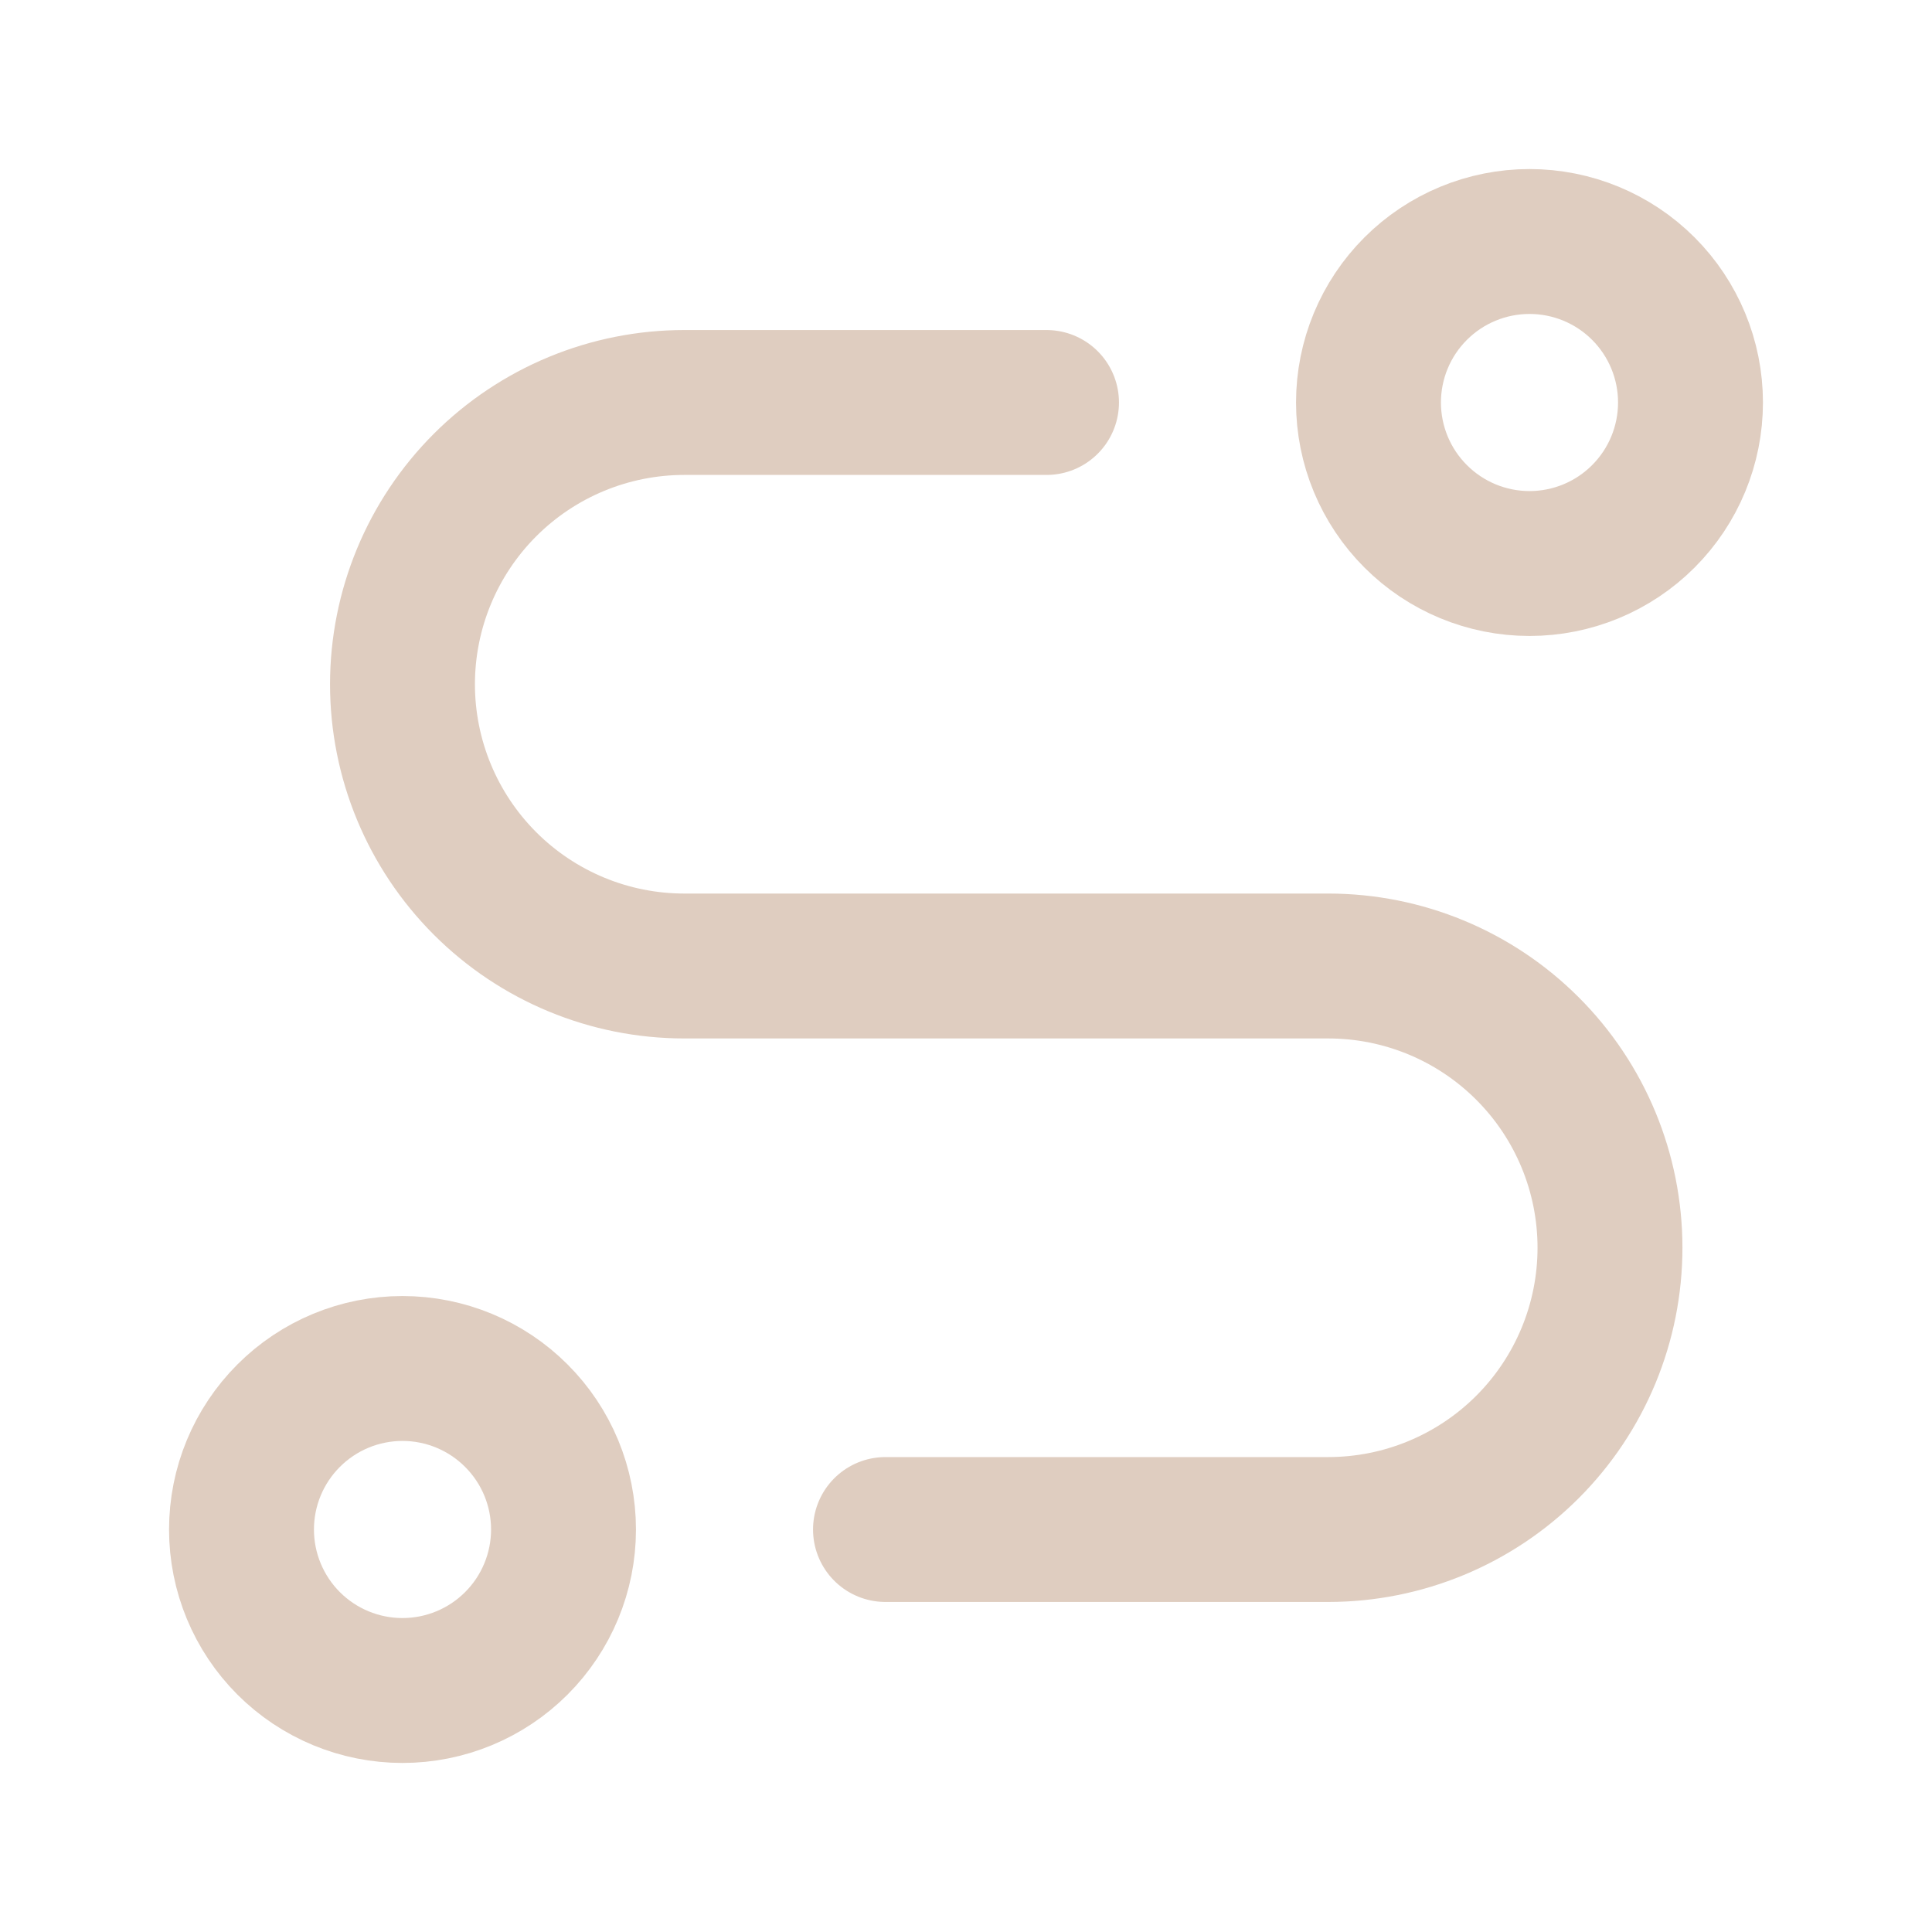 <svg width="40" height="40" viewBox="0 0 40 40" fill="none" xmlns="http://www.w3.org/2000/svg">
<path d="M5 31.667C5 32.551 5.351 33.398 5.976 34.024C6.601 34.649 7.449 35 8.333 35C9.217 35 10.065 34.649 10.69 34.024C11.316 33.398 11.667 32.551 11.667 31.667C11.667 30.782 11.316 29.935 10.69 29.31C10.065 28.684 9.217 28.333 8.333 28.333C7.449 28.333 6.601 28.684 5.976 29.31C5.351 29.935 5 30.782 5 31.667Z" stroke="#DFCDC0" stroke-width="3" stroke-linecap="round" stroke-linejoin="round"/>
<path d="M31.667 11.667C32.551 11.667 33.399 11.316 34.024 10.69C34.649 10.065 35 9.217 35 8.333C35 7.449 34.649 6.601 34.024 5.976C33.399 5.351 32.551 5 31.667 5C30.783 5 29.935 5.351 29.31 5.976C28.684 6.601 28.333 7.449 28.333 8.333C28.333 9.217 28.684 10.065 29.31 10.69C29.935 11.316 30.783 11.667 31.667 11.667Z" stroke="#DFCDC0" stroke-width="3" stroke-linecap="round" stroke-linejoin="round"/>
<path d="M18.333 31.667H27.5C29.047 31.667 30.531 31.052 31.625 29.958C32.719 28.864 33.333 27.38 33.333 25.833C33.333 24.286 32.719 22.802 31.625 21.709C30.531 20.614 29.047 20 27.5 20H14.167C12.62 20 11.136 19.385 10.042 18.291C8.948 17.197 8.333 15.714 8.333 14.167C8.333 12.62 8.948 11.136 10.042 10.042C11.136 8.948 12.62 8.333 14.167 8.333H21.667" stroke="#DFCDC0" stroke-width="3" stroke-linecap="round" stroke-linejoin="round"/>
</svg>

